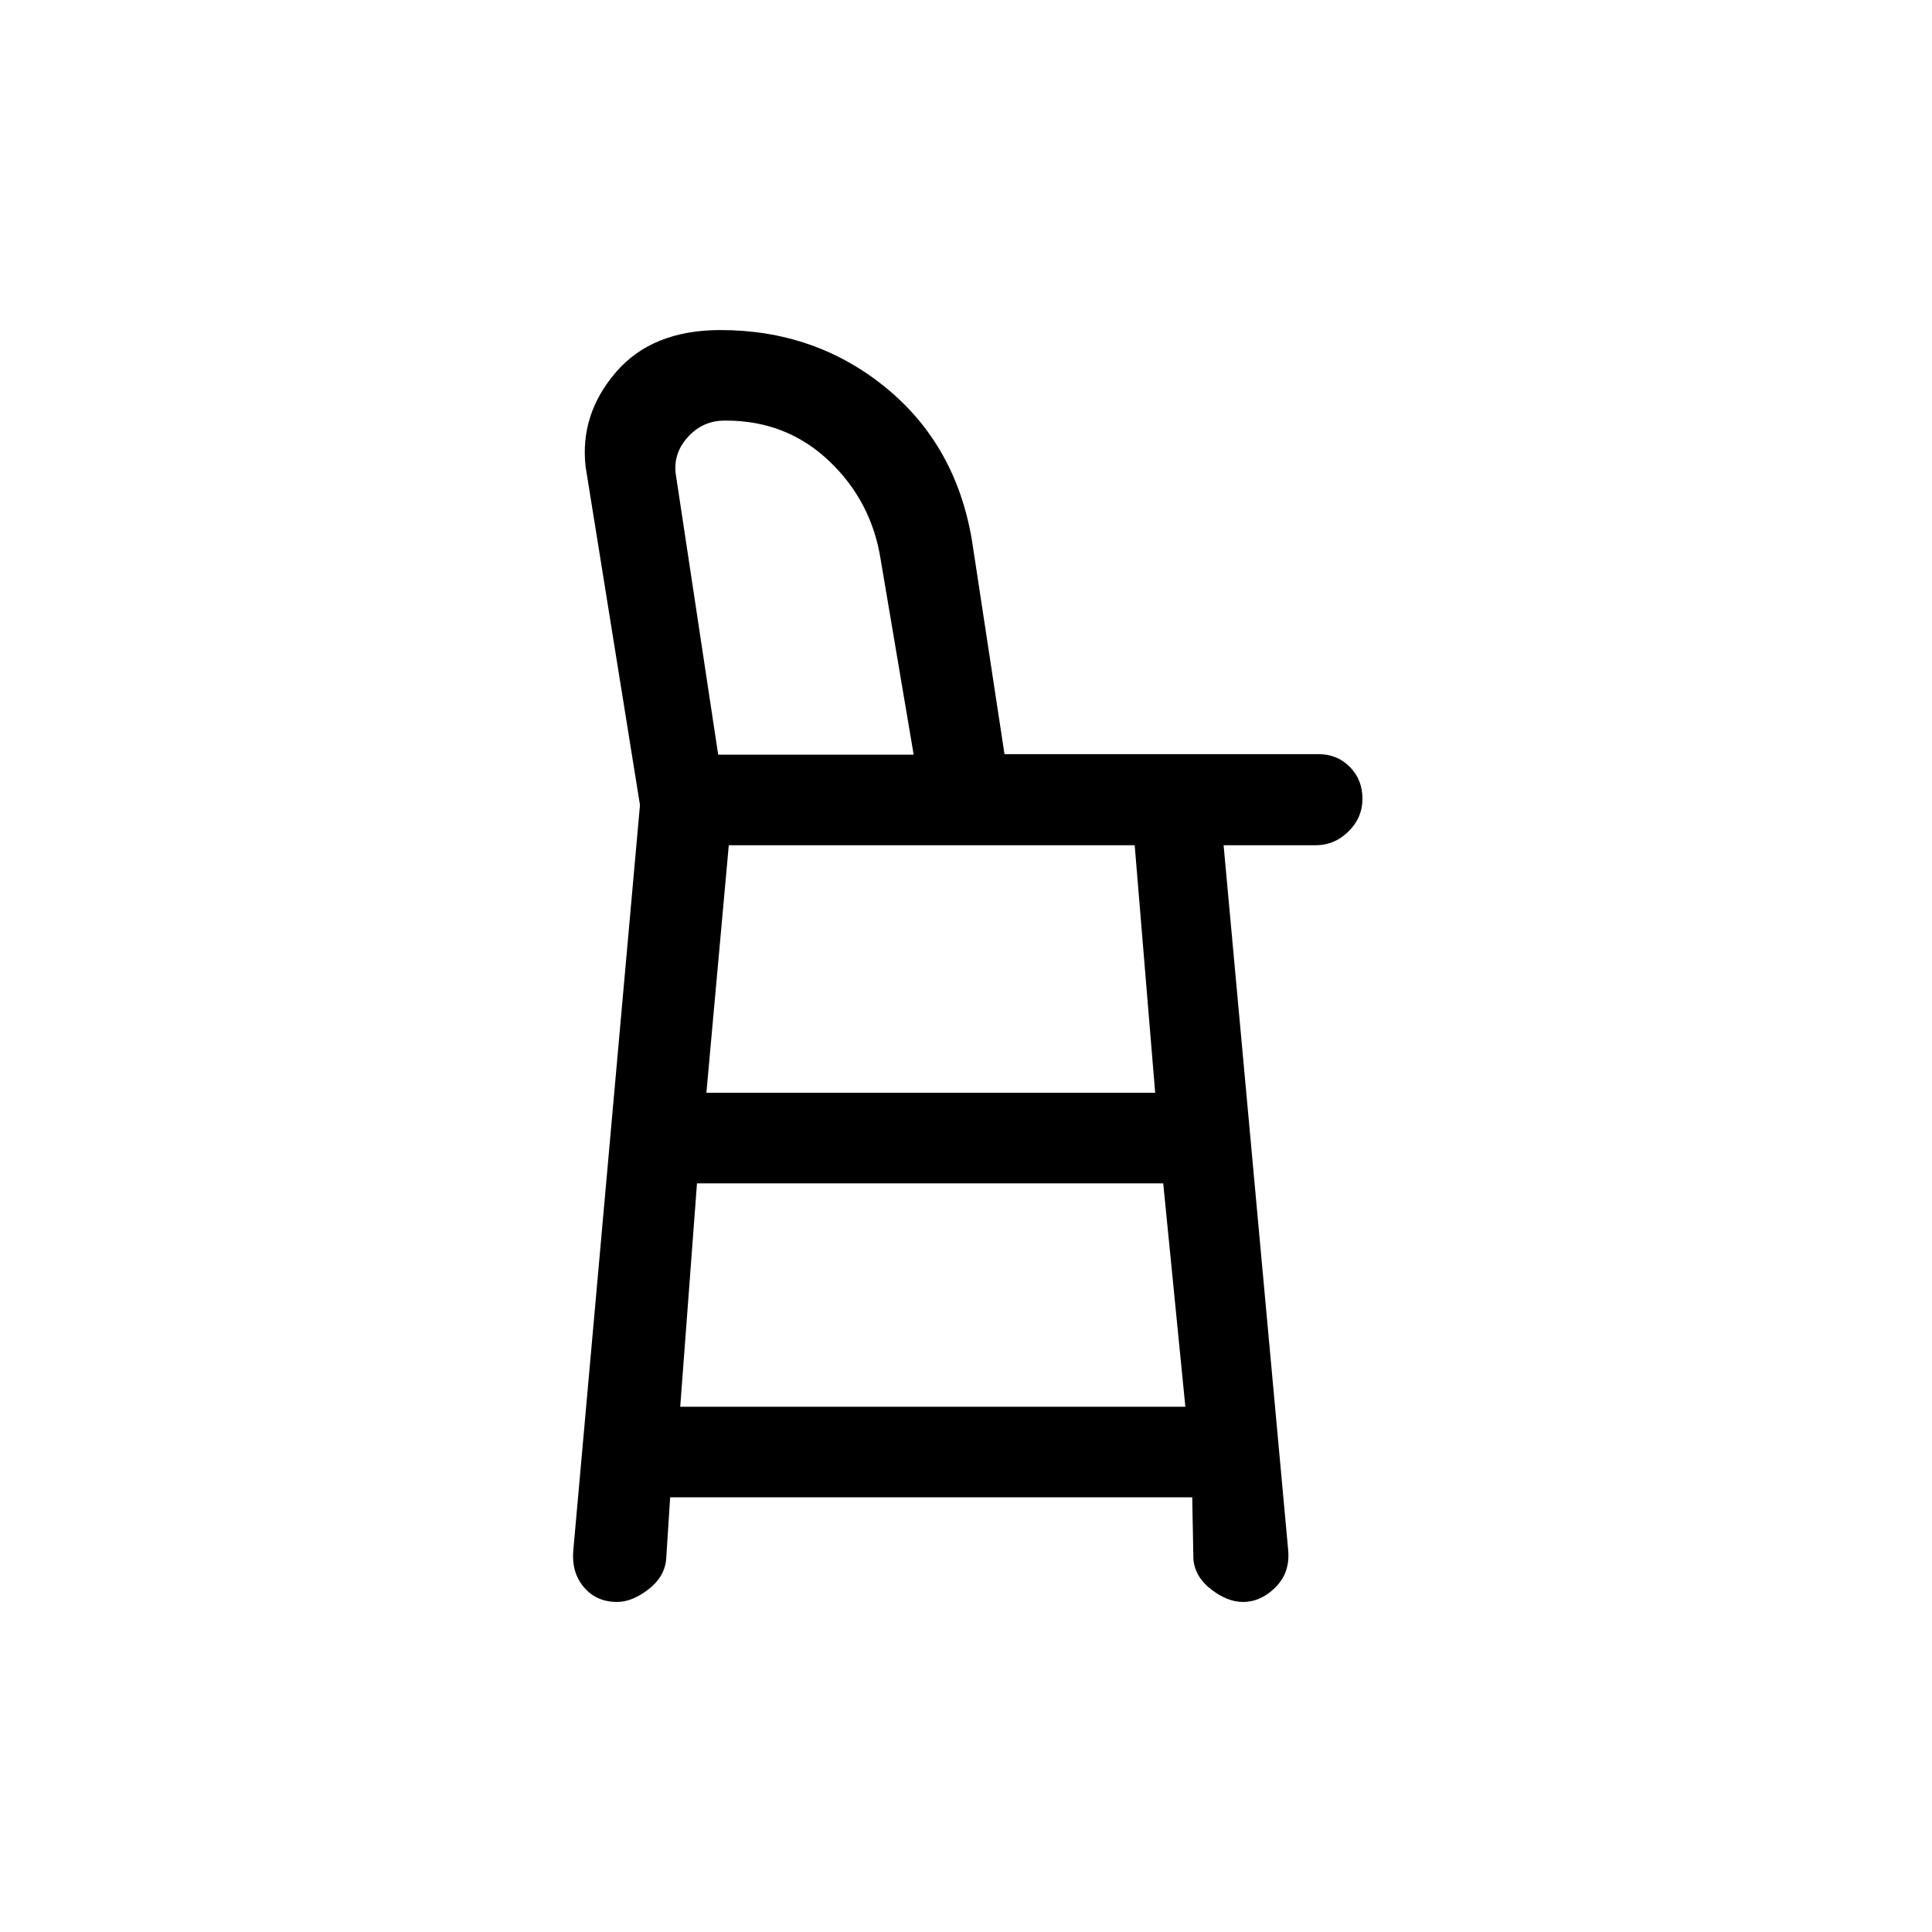 <svg xmlns="http://www.w3.org/2000/svg" height="20" viewBox="0 -960 960 960" width="20"><path d="M306.66-164q-10.25 0-16.45-7.23-6.21-7.24-5.37-18.07L318-560l-27-168q-3-26 15-47t52-21q47.02 0 82.01 28.5t42.96 76.1l16.16 106.13H655.1q9.36 0 15.63 6.35 6.27 6.36 6.27 15.85 0 9.37-6.94 16.22T653.68-540H608l32.12 350.59q.88 10.94-6.38 18.18-7.26 7.23-16.16 7.23-7.58 0-15.62-6.13-8.05-6.12-8.96-14.87l-.59-31H333l-2 31q-.91 8.75-8.96 14.87Q314-164 306.66-164Zm50.2-421H454l-16.34-96.6q-4.48-29.2-25.65-49.3-21.16-20.1-51.15-20.1H360q-11 0-18.5 8.5T336-723l20.86 138Zm.14 0h97-97Zm-19 324h251l-11-111H346.33L338-261Zm13-156h223l-10.18-123H362.13L351-417Z"/></svg>
